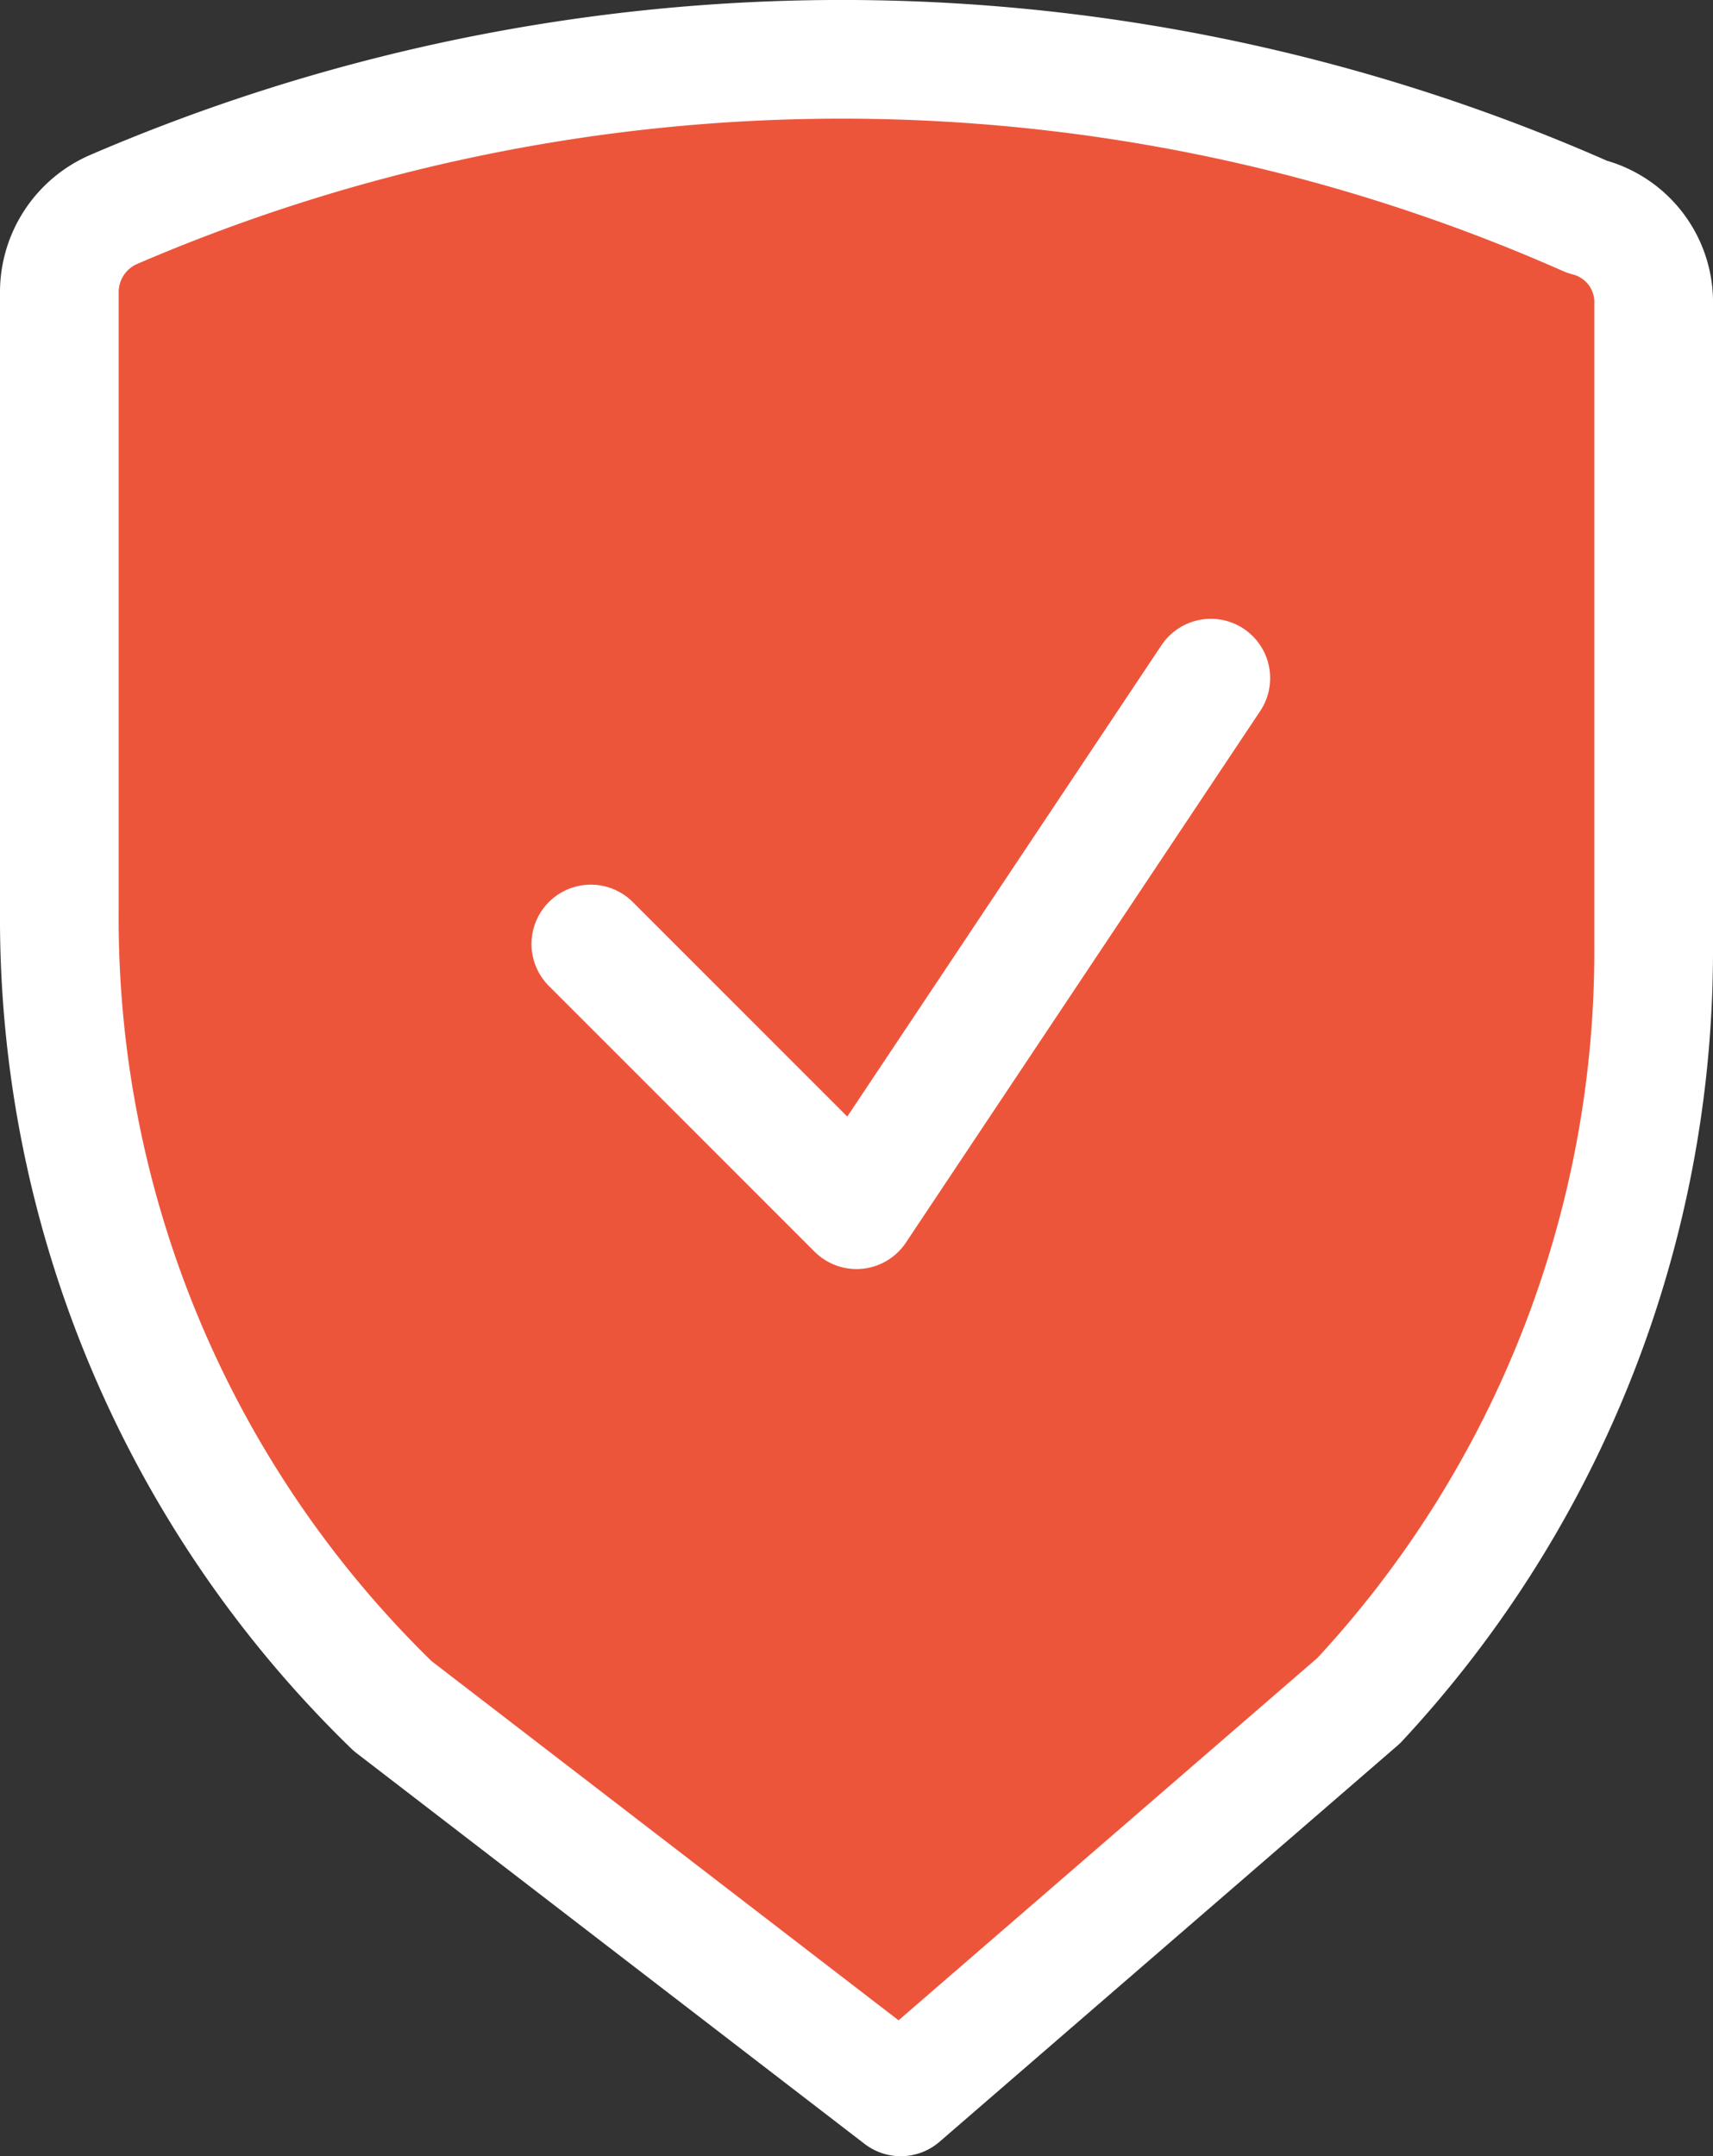 <svg xmlns="http://www.w3.org/2000/svg" width="14.436" height="18.169" viewBox="0 0 14.436 18.169"><rect x="0" y="0" width="14.436" height="18.169" fill="#333333" stroke="none"/><defs><style>.a{fill:#ed553b;stroke:#fff;stroke-linecap:round;stroke-linejoin:round;}</style></defs><g transform="translate(-1323 -1176.015)"><path class="a" d="M1330.591,1193.683l-4.282-3.293a9.244,9.244,0,0,1-2.809-6.685v-5.218a.76.76,0,0,1,.46-.708,15.519,15.519,0,0,1,12.415.063.741.741,0,0,1,.561.734v5.409a9.275,9.275,0,0,1-2.486,6.36Z"/><path class="a" d="M1334.725,1183.5l-2.986,4.479-2.239-2.239" transform="translate(-1.521 -1.771)"/></g></svg>